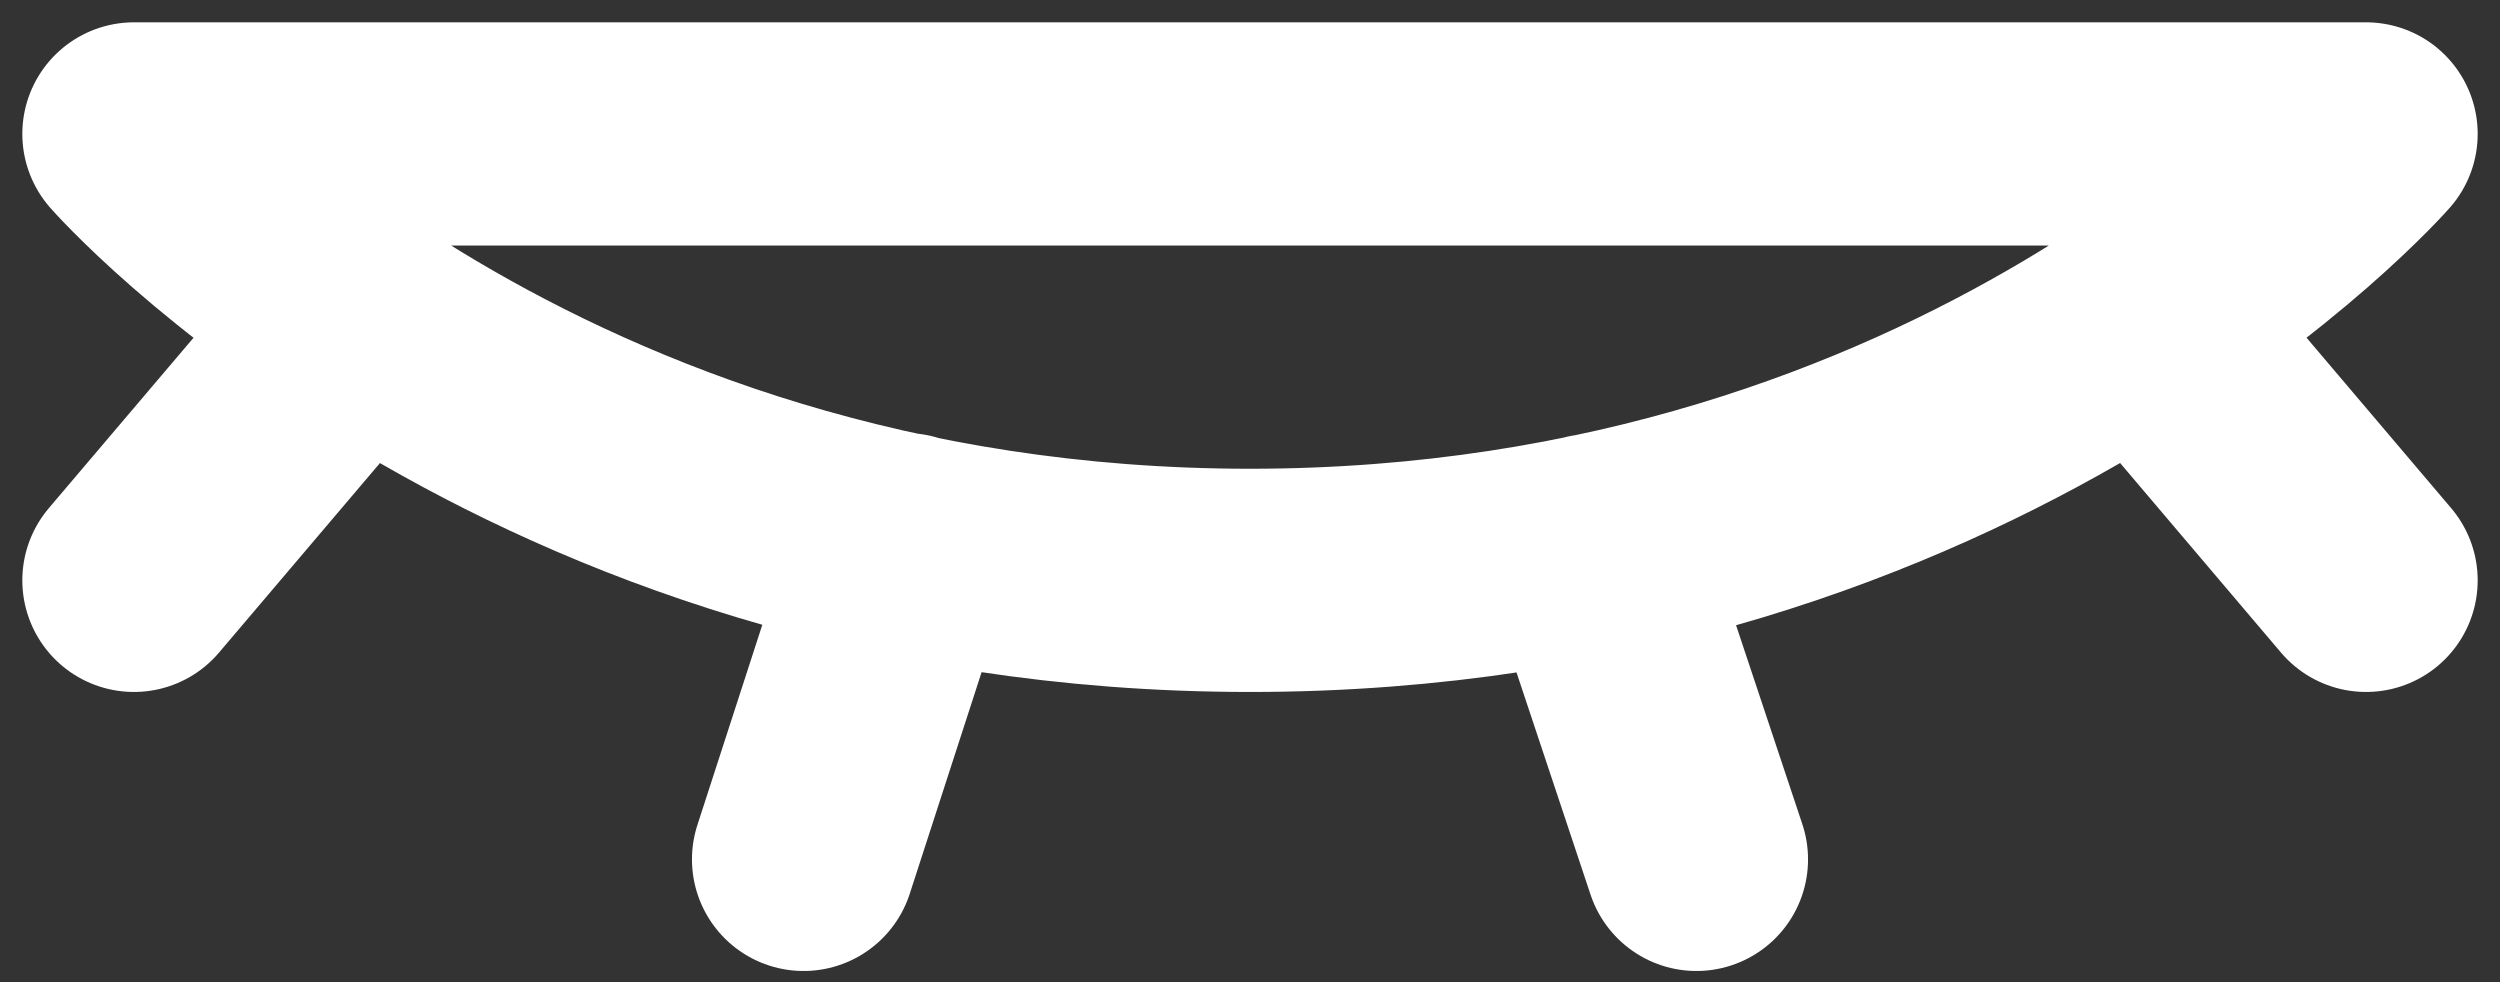 <svg width="28" height="11" viewBox="0 0 28 11" fill="none" xmlns="http://www.w3.org/2000/svg">
<rect x="0" y="0" width="28" height="11" fill="#333333" stroke="none"/>
<path d="M17.829 6.11L19 9.625M1.5 1.5C1.5 1.5 5.875 6.5 14 6.5C22.125 6.5 26.5 1.5 26.5 1.5H1.5ZM4 3.556L1.5 6.5L4 3.556ZM26.5 6.5L24.005 3.56L26.5 6.5ZM10.143 6.1L9 9.625L10.143 6.1Z" stroke="white" stroke-width="2.5" stroke-linecap="round" stroke-linejoin="round"/>
</svg>
